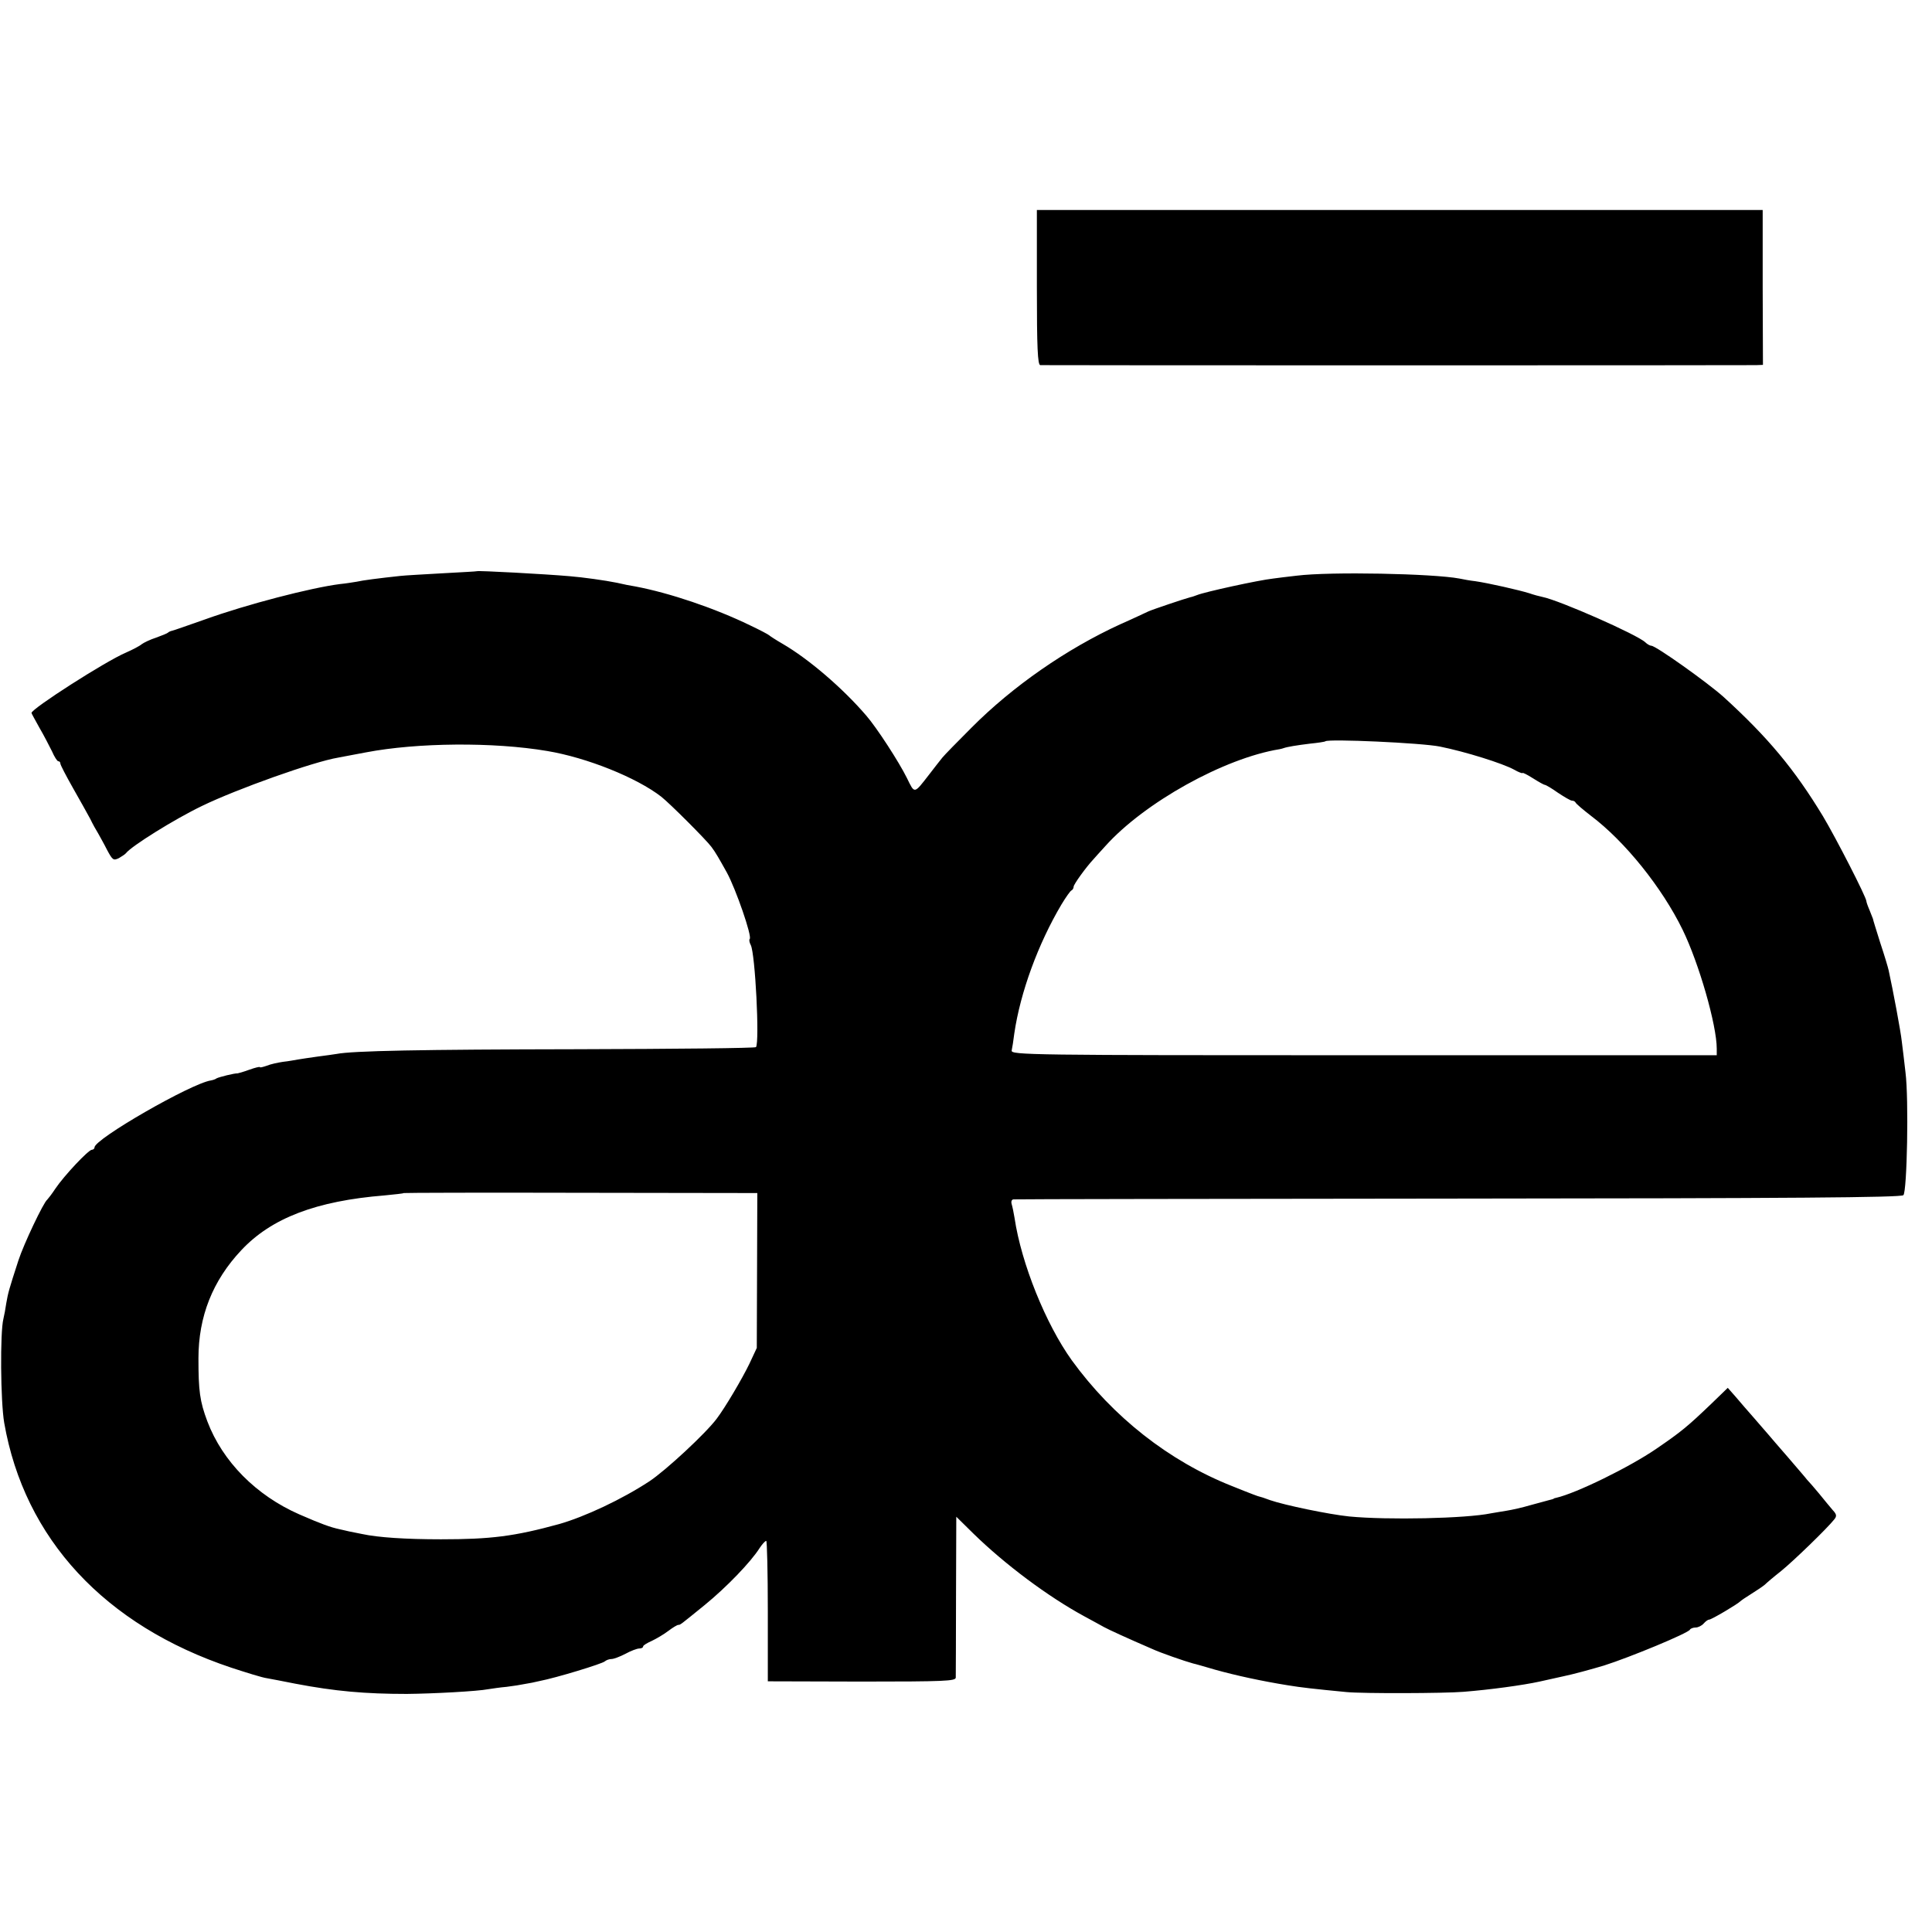 <?xml version="1.0" standalone="no"?>
<!DOCTYPE svg PUBLIC "-//W3C//DTD SVG 20010904//EN"
 "http://www.w3.org/TR/2001/REC-SVG-20010904/DTD/svg10.dtd">
<svg version="1.0" xmlns="http://www.w3.org/2000/svg"
 width="736pt" height="736pt" viewBox="0 0 736 736"
 preserveAspectRatio="xMidYMid meet">
<g transform="translate(0,736) scale(0.1,-0.1)"
fill="#000000" stroke="none">
<path d="M3950 6265 c0 -229 3 -295 13 -296 16 -1 2694 -1 2727 0 l26 1 -1
295 0 295 -1382 0 -1383 0 0 -295z"/>
<path d="M1817 5184 c-1 -1 -60 -4 -132 -8 -71 -4 -143 -8 -160 -10 -84 -9
-145 -17 -166 -22 -13 -2 -42 -7 -64 -9 -110 -14 -354 -77 -515 -135 -63 -22
-119 -42 -125 -43 -5 -1 -12 -4 -15 -7 -3 -3 -23 -11 -45 -19 -22 -7 -47 -19
-55 -25 -8 -7 -35 -21 -60 -32 -78 -33 -360 -214 -360 -230 0 -2 14 -27 30
-56 17 -29 38 -70 48 -90 9 -21 20 -38 24 -38 5 0 8 -4 8 -9 0 -5 22 -47 48
-93 26 -46 56 -99 66 -118 9 -19 23 -44 30 -55 6 -11 22 -39 34 -63 21 -39 24
-41 45 -31 12 7 24 15 27 19 21 27 184 129 290 180 132 64 423 168 519 184 30
6 86 16 106 20 194 37 484 40 690 5 150 -25 340 -101 434 -174 33 -26 171
-164 191 -191 16 -21 30 -46 59 -98 34 -62 97 -244 87 -253 -3 -3 -1 -14 4
-23 17 -32 34 -369 20 -389 -3 -4 -309 -7 -680 -8 -598 -1 -856 -6 -918 -18
-10 -2 -43 -6 -72 -10 -29 -4 -62 -9 -74 -11 -12 -2 -38 -7 -58 -9 -20 -3 -48
-9 -62 -15 -15 -5 -26 -8 -26 -5 0 2 -18 -2 -40 -10 -22 -8 -43 -14 -45 -14
-11 1 -71 -14 -80 -19 -5 -4 -16 -7 -22 -8 -76 -12 -443 -223 -443 -255 0 -5
-5 -9 -10 -9 -13 0 -106 -99 -139 -148 -13 -20 -28 -39 -31 -42 -14 -10 -90
-170 -110 -232 -36 -111 -39 -122 -46 -162 -3 -21 -8 -48 -11 -60 -13 -51 -11
-314 3 -396 77 -442 383 -772 865 -933 58 -19 119 -38 135 -40 16 -3 65 -12
109 -21 152 -29 267 -39 425 -39 102 1 269 10 310 18 14 2 45 7 70 9 25 3 56
8 70 11 14 2 39 7 55 11 63 12 240 66 249 75 6 5 17 9 26 9 8 0 32 9 53 20 20
11 44 20 52 20 8 0 15 3 15 8 0 4 15 13 33 21 17 8 46 25 63 38 17 13 34 23
38 23 8 0 6 -1 101 76 82 67 175 163 209 217 10 15 21 27 25 27 3 0 6 -120 6
-267 l0 -268 358 -1 c316 0 357 2 358 15 0 9 1 150 1 314 l1 299 66 -65 c120
-117 283 -239 421 -314 30 -16 64 -35 75 -41 18 -10 90 -43 185 -84 30 -14
125 -47 155 -55 6 -1 44 -12 85 -24 79 -22 176 -43 275 -59 55 -9 101 -14 225
-26 63 -6 372 -5 445 1 101 8 226 25 290 39 11 3 52 11 90 20 39 8 108 27 155
41 98 31 323 124 328 137 2 4 12 8 22 8 9 0 23 7 30 15 7 8 16 15 21 15 9 0
110 60 119 70 3 3 22 16 43 29 21 13 43 28 50 34 7 7 34 30 62 52 47 38 176
163 202 196 11 13 10 20 -5 36 -9 11 -33 39 -52 63 -19 23 -40 47 -46 53 -5 7
-39 46 -74 87 -36 41 -69 80 -75 87 -5 6 -29 33 -52 60 -23 26 -55 63 -71 82
l-30 34 -63 -61 c-91 -87 -114 -106 -209 -171 -102 -70 -306 -170 -382 -187
-5 -1 -9 -2 -10 -4 -2 -1 -10 -3 -18 -5 -8 -2 -40 -11 -70 -19 -30 -9 -71 -18
-90 -21 -20 -3 -47 -8 -60 -10 -96 -20 -395 -26 -540 -12 -78 8 -246 43 -301
62 -21 8 -40 14 -42 14 -2 0 -25 8 -104 40 -240 95 -454 264 -610 479 -99 138
-192 368 -218 542 -3 19 -8 43 -11 53 -3 10 0 18 8 18 7 1 770 2 1695 3 1261
1 1685 4 1694 13 14 14 21 366 8 468 -4 39 -11 91 -14 117 -4 39 -34 198 -50
271 -2 10 -16 57 -32 105 -15 48 -28 89 -28 92 -1 3 -7 18 -13 33 -7 16 -12
31 -12 34 0 15 -116 241 -165 323 -109 180 -210 301 -379 455 -60 54 -258 195
-275 195 -5 0 -16 6 -23 13 -30 29 -327 160 -392 173 -10 2 -33 8 -50 14 -38
12 -157 39 -206 46 -19 2 -46 7 -60 10 -101 19 -492 27 -620 11 -36 -4 -76 -9
-90 -11 -55 -6 -261 -51 -290 -63 -8 -3 -19 -7 -25 -8 -23 -6 -142 -46 -160
-54 -11 -5 -59 -28 -107 -49 -205 -94 -410 -236 -568 -395 -52 -52 -102 -103
-110 -113 -8 -10 -31 -39 -50 -64 -59 -76 -55 -75 -85 -14 -30 61 -115 192
-155 238 -90 105 -220 216 -318 273 -26 15 -49 30 -52 33 -3 3 -35 20 -73 38
-134 65 -305 123 -437 148 -14 2 -45 8 -70 14 -44 9 -130 21 -180 25 -91 8
-350 22 -353 19z m3668 -668 c99 -20 239 -64 283 -88 17 -10 32 -15 32 -13 0
3 18 -6 40 -20 22 -14 42 -25 45 -25 4 0 26 -13 50 -30 24 -16 48 -30 53 -30
6 0 12 -3 14 -7 2 -5 28 -27 59 -51 130 -98 271 -274 349 -434 62 -127 130
-363 130 -453 l0 -25 -1344 0 c-1275 0 -1345 1 -1342 18 2 9 7 39 10 65 23
157 91 342 180 492 17 28 34 52 38 53 4 2 8 8 8 14 0 9 47 74 75 104 5 6 26
29 46 51 149 166 453 335 664 369 6 1 12 3 15 4 14 5 51 11 100 17 30 3 57 7
59 9 11 10 366 -6 436 -20z m-2601 -1996 l-1 -295 -28 -60 c-28 -58 -93 -168
-125 -210 -42 -56 -194 -197 -256 -238 -105 -69 -246 -135 -344 -163 -171 -47
-261 -58 -450 -58 -135 0 -240 7 -300 20 -14 3 -36 7 -50 10 -14 3 -29 7 -35
8 -37 8 -70 20 -155 57 -164 72 -292 201 -350 354 -29 77 -34 117 -34 240 0
160 54 296 163 412 115 123 286 188 546 209 39 4 71 7 73 9 1 1 305 2 675 1
l672 -1 -1 -295z"/>
</g>
</svg>
